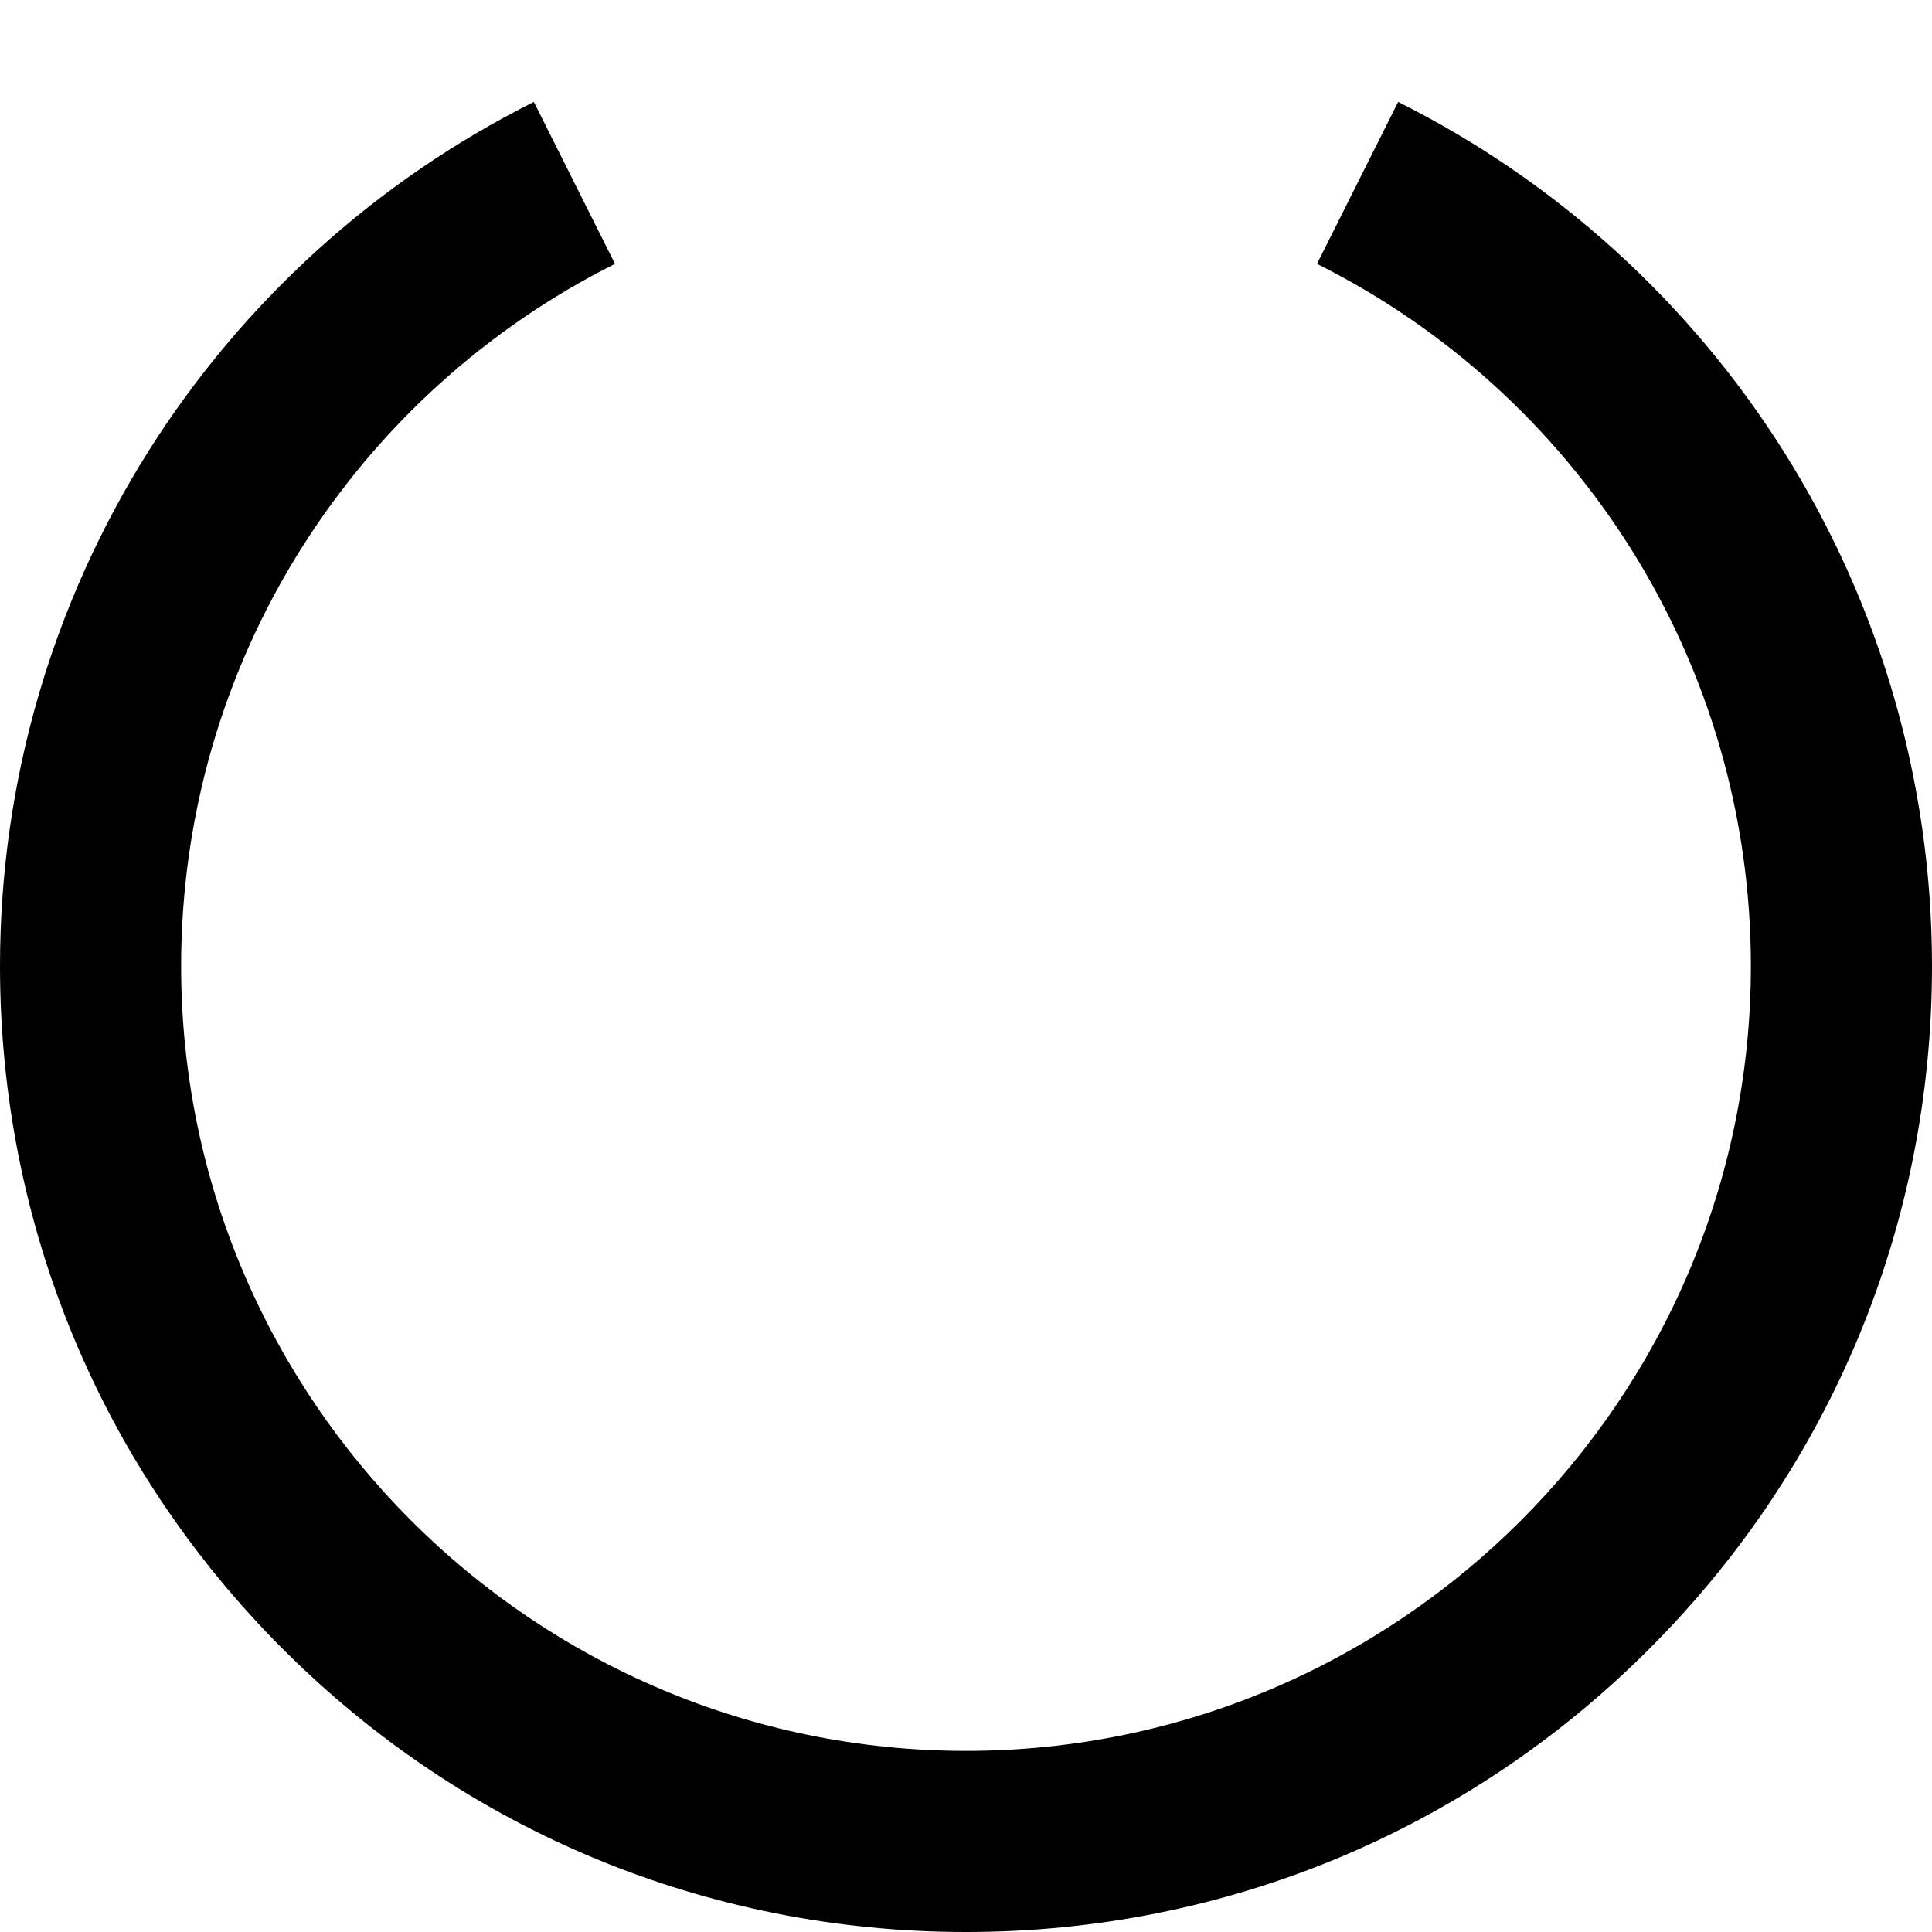 <svg version="1.1" xmlns="http://www.w3.org/2000/svg" width="16" height="16" viewBox="0 0 16 16" id="Spinner10Icon">
<path fill="#000000" d="M8 16c-2.137 0-4.146-0.832-5.657-2.343s-2.343-3.52-2.343-5.657c0-1.513 0.425-2.986 1.228-4.261 0.781-1.239 1.885-2.24 3.193-2.895l0.672 1.341c-1.063 0.533-1.961 1.347-2.596 2.354-0.652 1.034-0.997 2.231-0.997 3.461 0 3.584 2.916 6.5 6.5 6.5s6.5-2.916 6.5-6.5c0-1.23-0.345-2.426-0.997-3.461-0.635-1.008-1.533-1.822-2.596-2.354l0.672-1.341c1.308 0.655 2.412 1.656 3.193 2.895 0.803 1.274 1.228 2.748 1.228 4.261 0 2.137-0.832 4.146-2.343 5.657s-3.52 2.343-5.657 2.343z"></path>
</svg>
